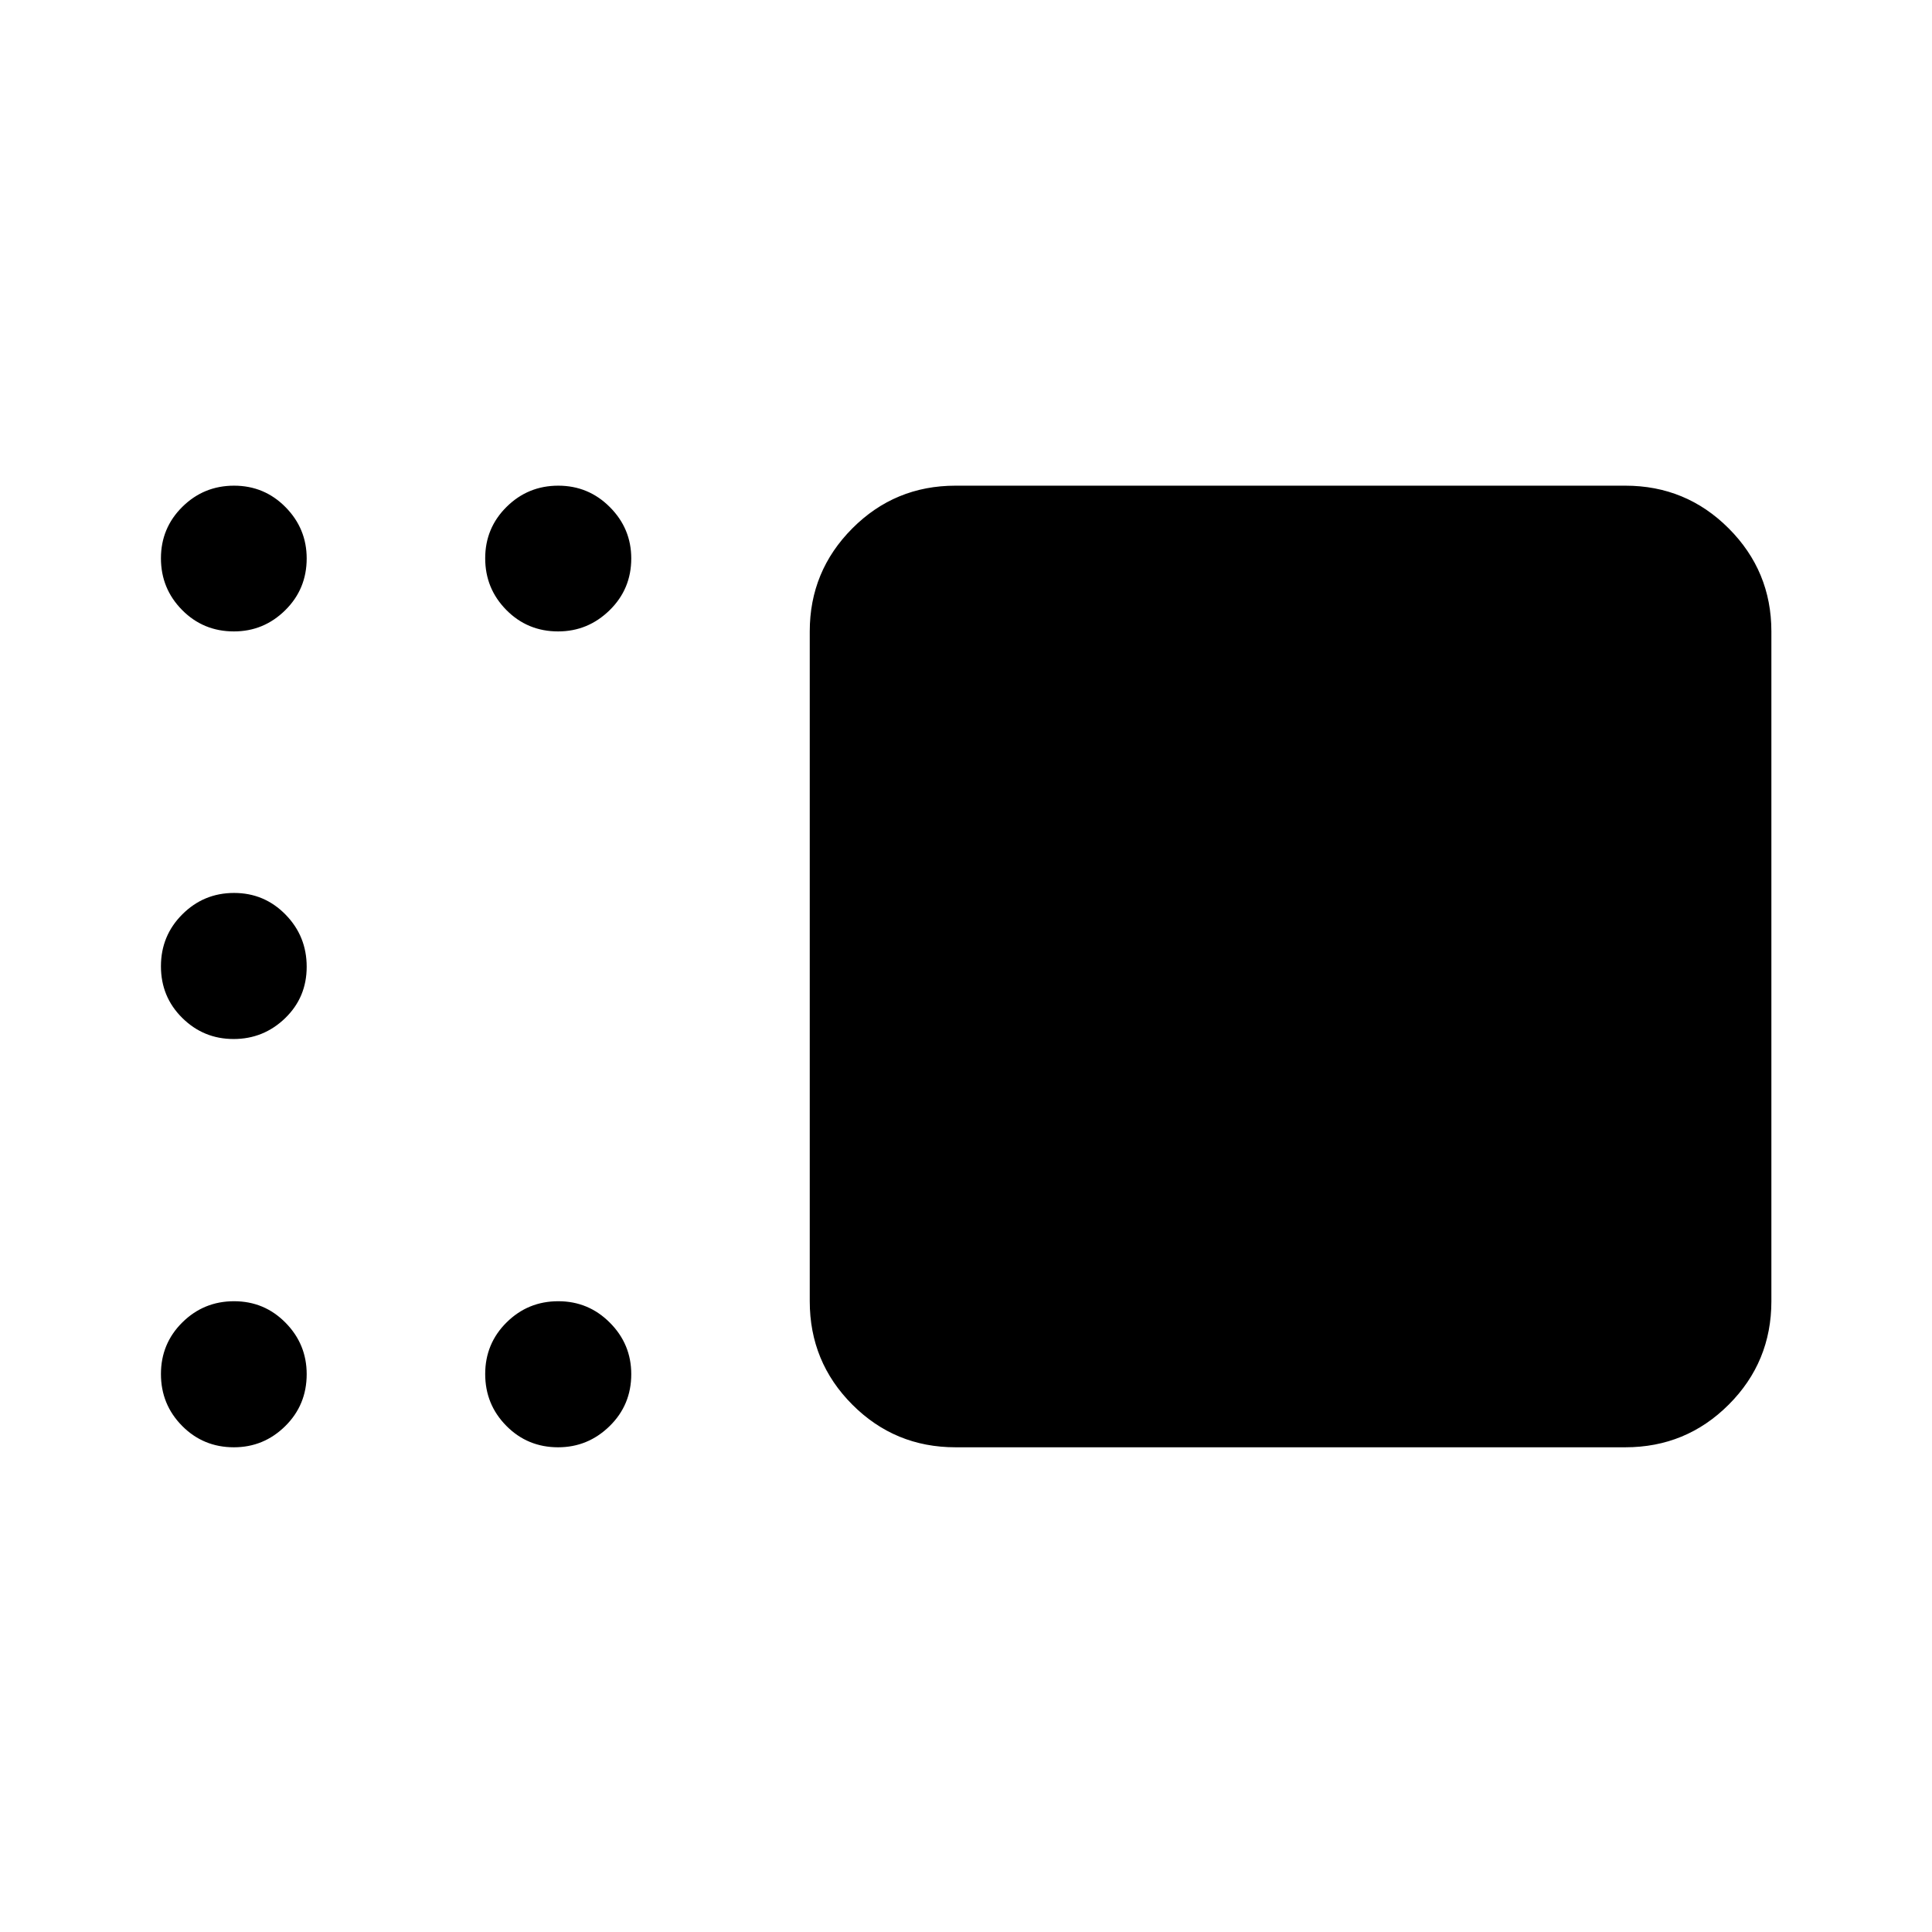 <svg xmlns="http://www.w3.org/2000/svg" height="40" viewBox="0 -960 960 960" width="40"><path d="M474.78-240.85q-30.12 0-51.27-21.2-21.15-21.19-21.15-51.38v-332.82q0-29.96 21.15-51.19 21.15-21.23 51.27-21.23h332.83q30.18 0 51.38 21.23 21.2 21.23 21.2 51.19v332.82q0 30.19-21.2 51.38-21.2 21.2-51.38 21.2H474.78Zm-197.45-405.4q-15.2 0-25.72-10.64t-10.52-25.69q0-15.05 10.64-25.57 10.63-10.52 25.67-10.52 15.04 0 25.65 10.66 10.62 10.66 10.62 25.5 0 15.21-10.76 25.73-10.76 10.53-25.58 10.53Zm-161.1 0q-15.22 0-25.74-10.64-10.52-10.64-10.52-25.69t10.64-25.57q10.64-10.52 25.69-10.52t25.57 10.66q10.52 10.66 10.52 25.5 0 15.21-10.66 25.73-10.67 10.53-25.5 10.53Zm-.17 202.53q-14.9 0-25.49-10.47-10.6-10.47-10.6-25.67 0-15.21 10.64-25.82 10.64-10.62 25.69-10.62t25.57 10.74q10.52 10.73 10.52 25.93t-10.71 25.56q-10.71 10.35-25.62 10.35Zm.17 202.87q-15.22 0-25.74-10.64-10.52-10.63-10.52-25.76t10.64-25.66q10.64-10.52 25.69-10.52t25.57 10.67q10.52 10.66 10.52 25.57 0 15.3-10.66 25.82-10.67 10.52-25.5 10.52Zm161.1 0q-15.2 0-25.72-10.64-10.52-10.63-10.52-25.76t10.64-25.66q10.63-10.52 25.67-10.52 15.04 0 25.65 10.67 10.62 10.66 10.62 25.57 0 15.3-10.76 25.82t-25.58 10.52Z"/></svg>